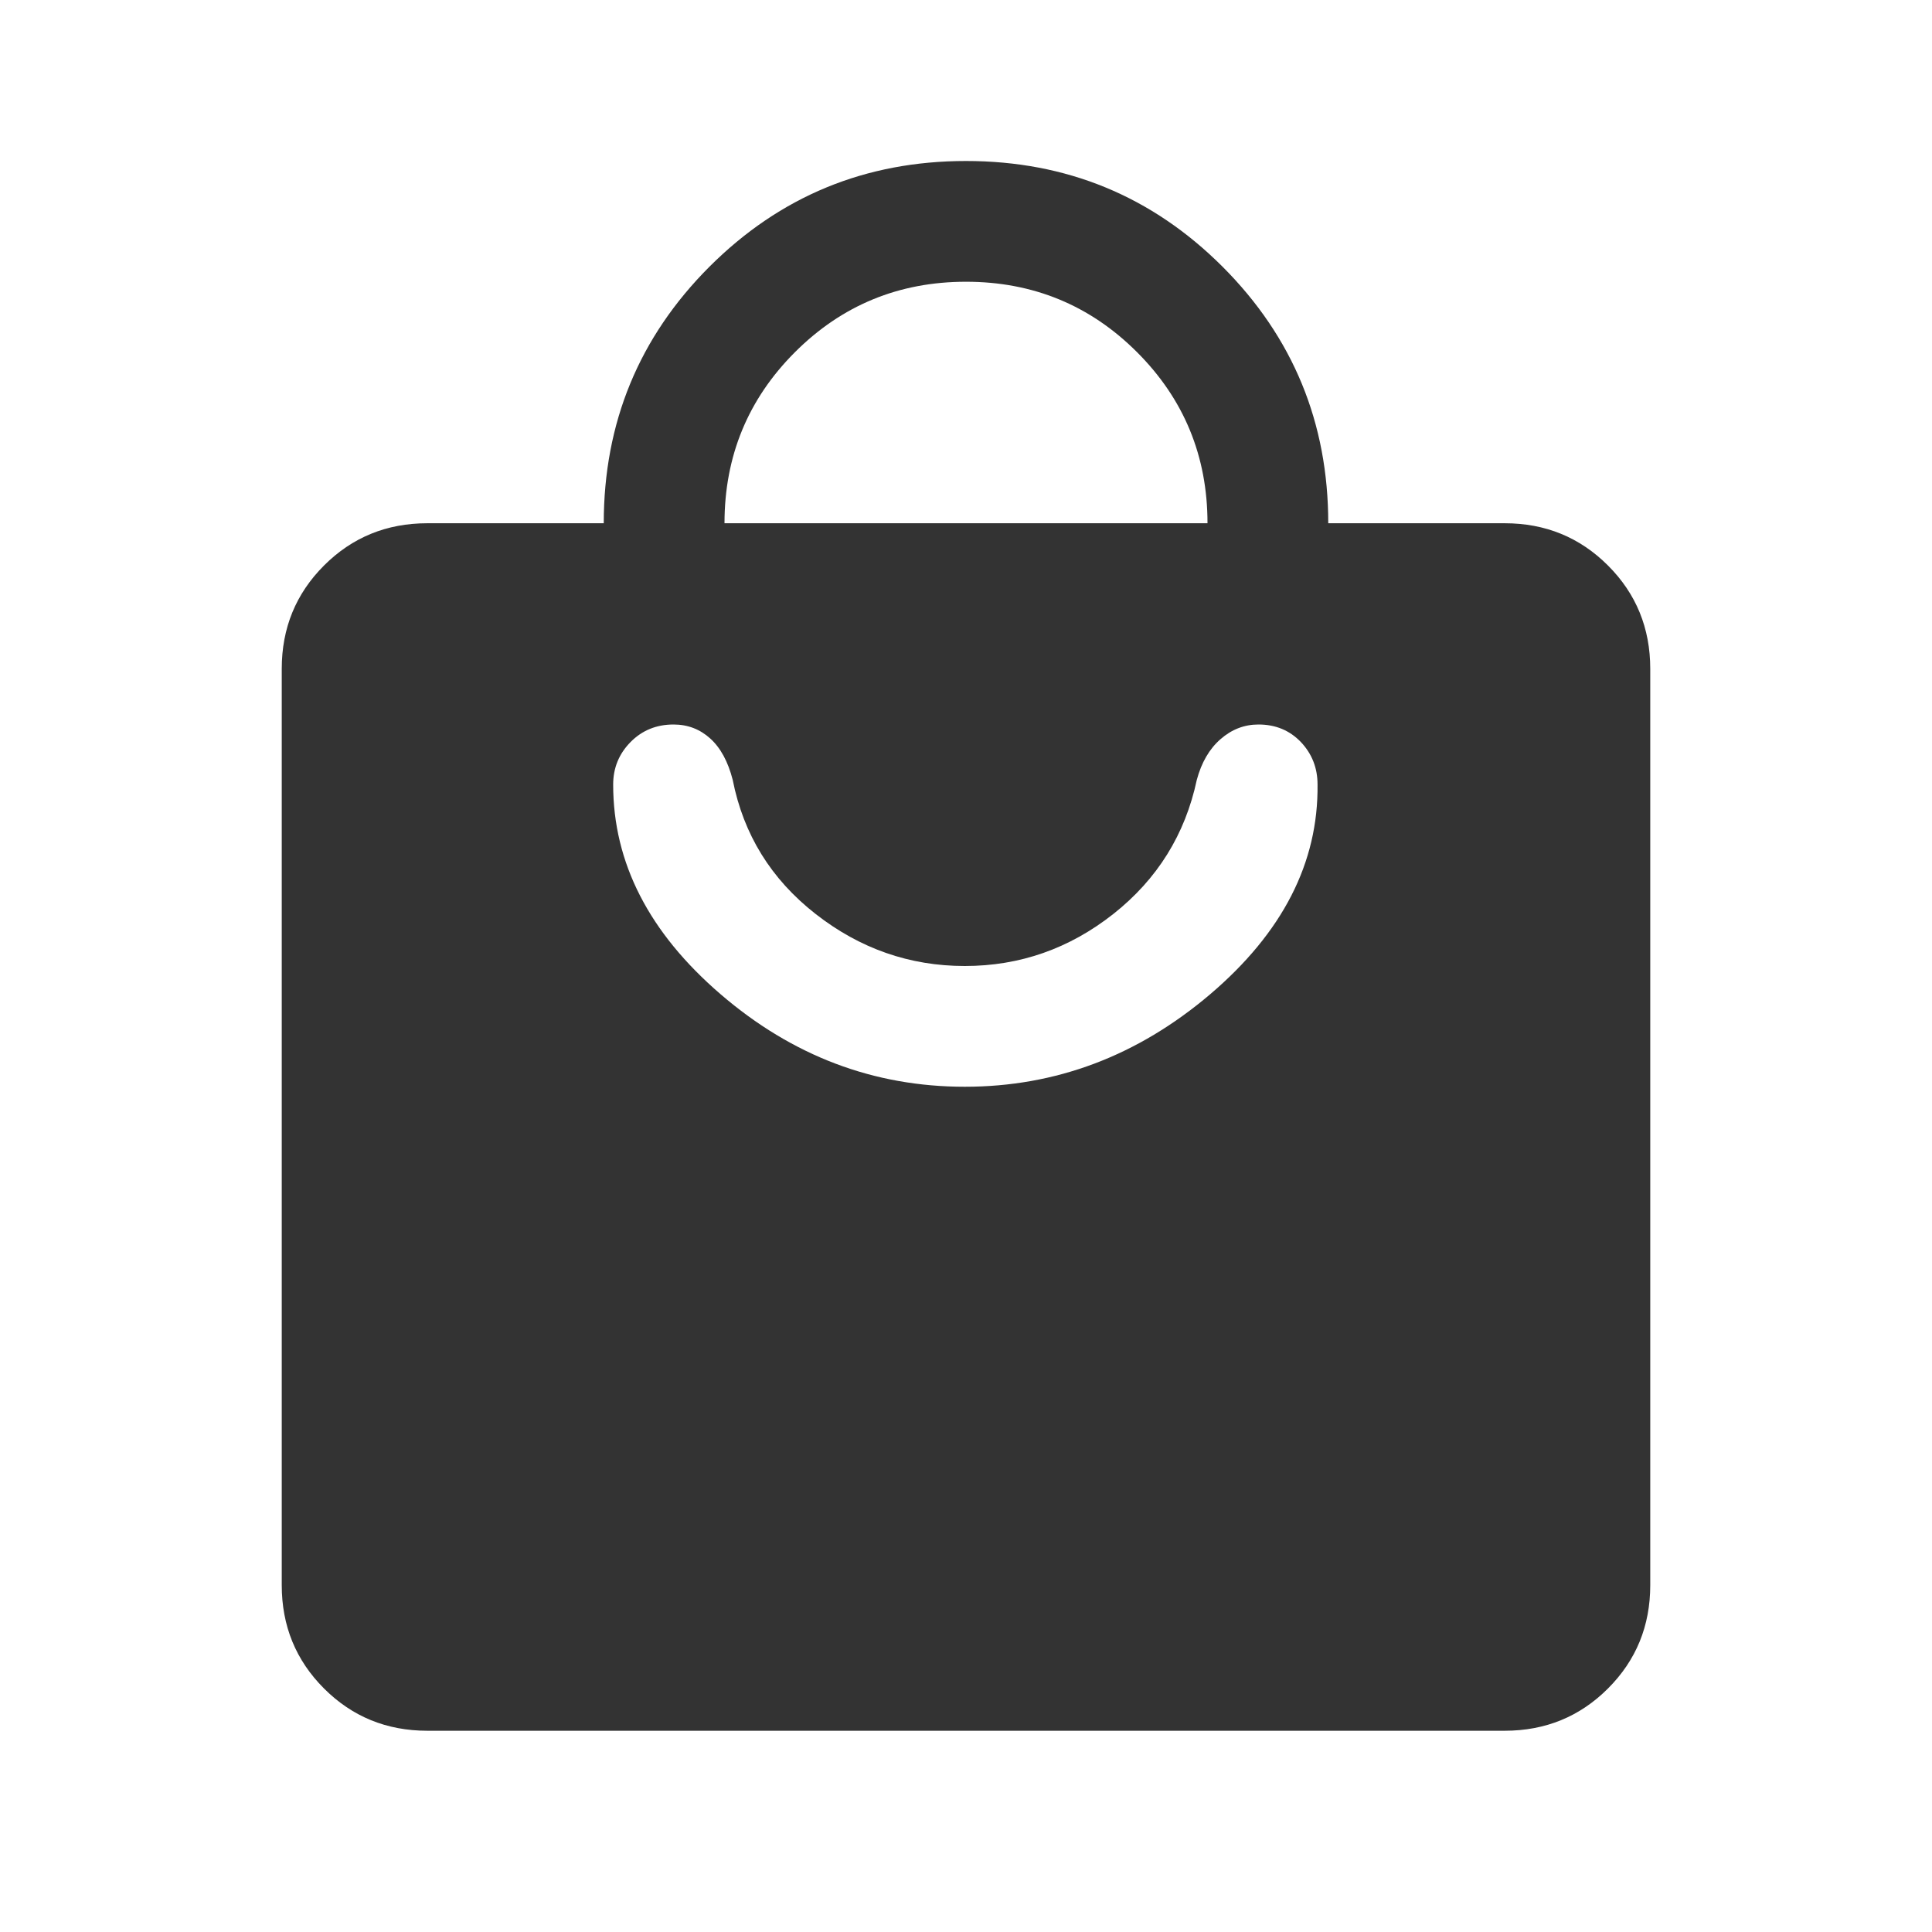 <svg width="24" height="24" viewBox="0 0 24 24" fill="none" xmlns="http://www.w3.org/2000/svg">
<path d="M5.308 21.5C4.803 21.5 4.375 21.325 4.025 20.975C3.675 20.625 3.5 20.197 3.5 19.692V8.308C3.5 7.803 3.675 7.375 4.025 7.025C4.375 6.675 4.803 6.5 5.308 6.5H7.5C7.5 5.251 7.938 4.189 8.813 3.313C9.689 2.438 10.751 2 12 2C13.249 2 14.311 2.438 15.187 3.313C16.062 4.189 16.5 5.251 16.5 6.5H18.692C19.197 6.5 19.625 6.675 19.975 7.025C20.325 7.375 20.5 7.803 20.5 8.308V19.692C20.5 20.197 20.325 20.625 19.975 20.975C19.625 21.325 19.197 21.5 18.692 21.5H5.308ZM9 6.5H15C15 5.667 14.708 4.958 14.125 4.375C13.542 3.792 12.833 3.5 12 3.5C11.167 3.5 10.458 3.792 9.875 4.375C9.292 4.958 9 5.667 9 6.5ZM11.985 13.5C13.115 13.5 14.131 13.117 15.032 12.352C15.932 11.586 16.378 10.718 16.367 9.746C16.367 9.54 16.298 9.364 16.16 9.218C16.021 9.073 15.846 9 15.633 9C15.457 9 15.3 9.061 15.162 9.182C15.023 9.303 14.925 9.472 14.867 9.688C14.722 10.367 14.377 10.921 13.831 11.353C13.285 11.784 12.669 12 11.985 12C11.3 12 10.682 11.784 10.131 11.353C9.579 10.921 9.236 10.367 9.102 9.688C9.044 9.461 8.951 9.29 8.823 9.174C8.695 9.058 8.543 9 8.367 9C8.154 9 7.976 9.073 7.833 9.218C7.689 9.364 7.617 9.54 7.617 9.746C7.617 10.718 8.062 11.586 8.953 12.352C9.843 13.117 10.854 13.5 11.985 13.5Z" fill="#333333"/>
</svg>
